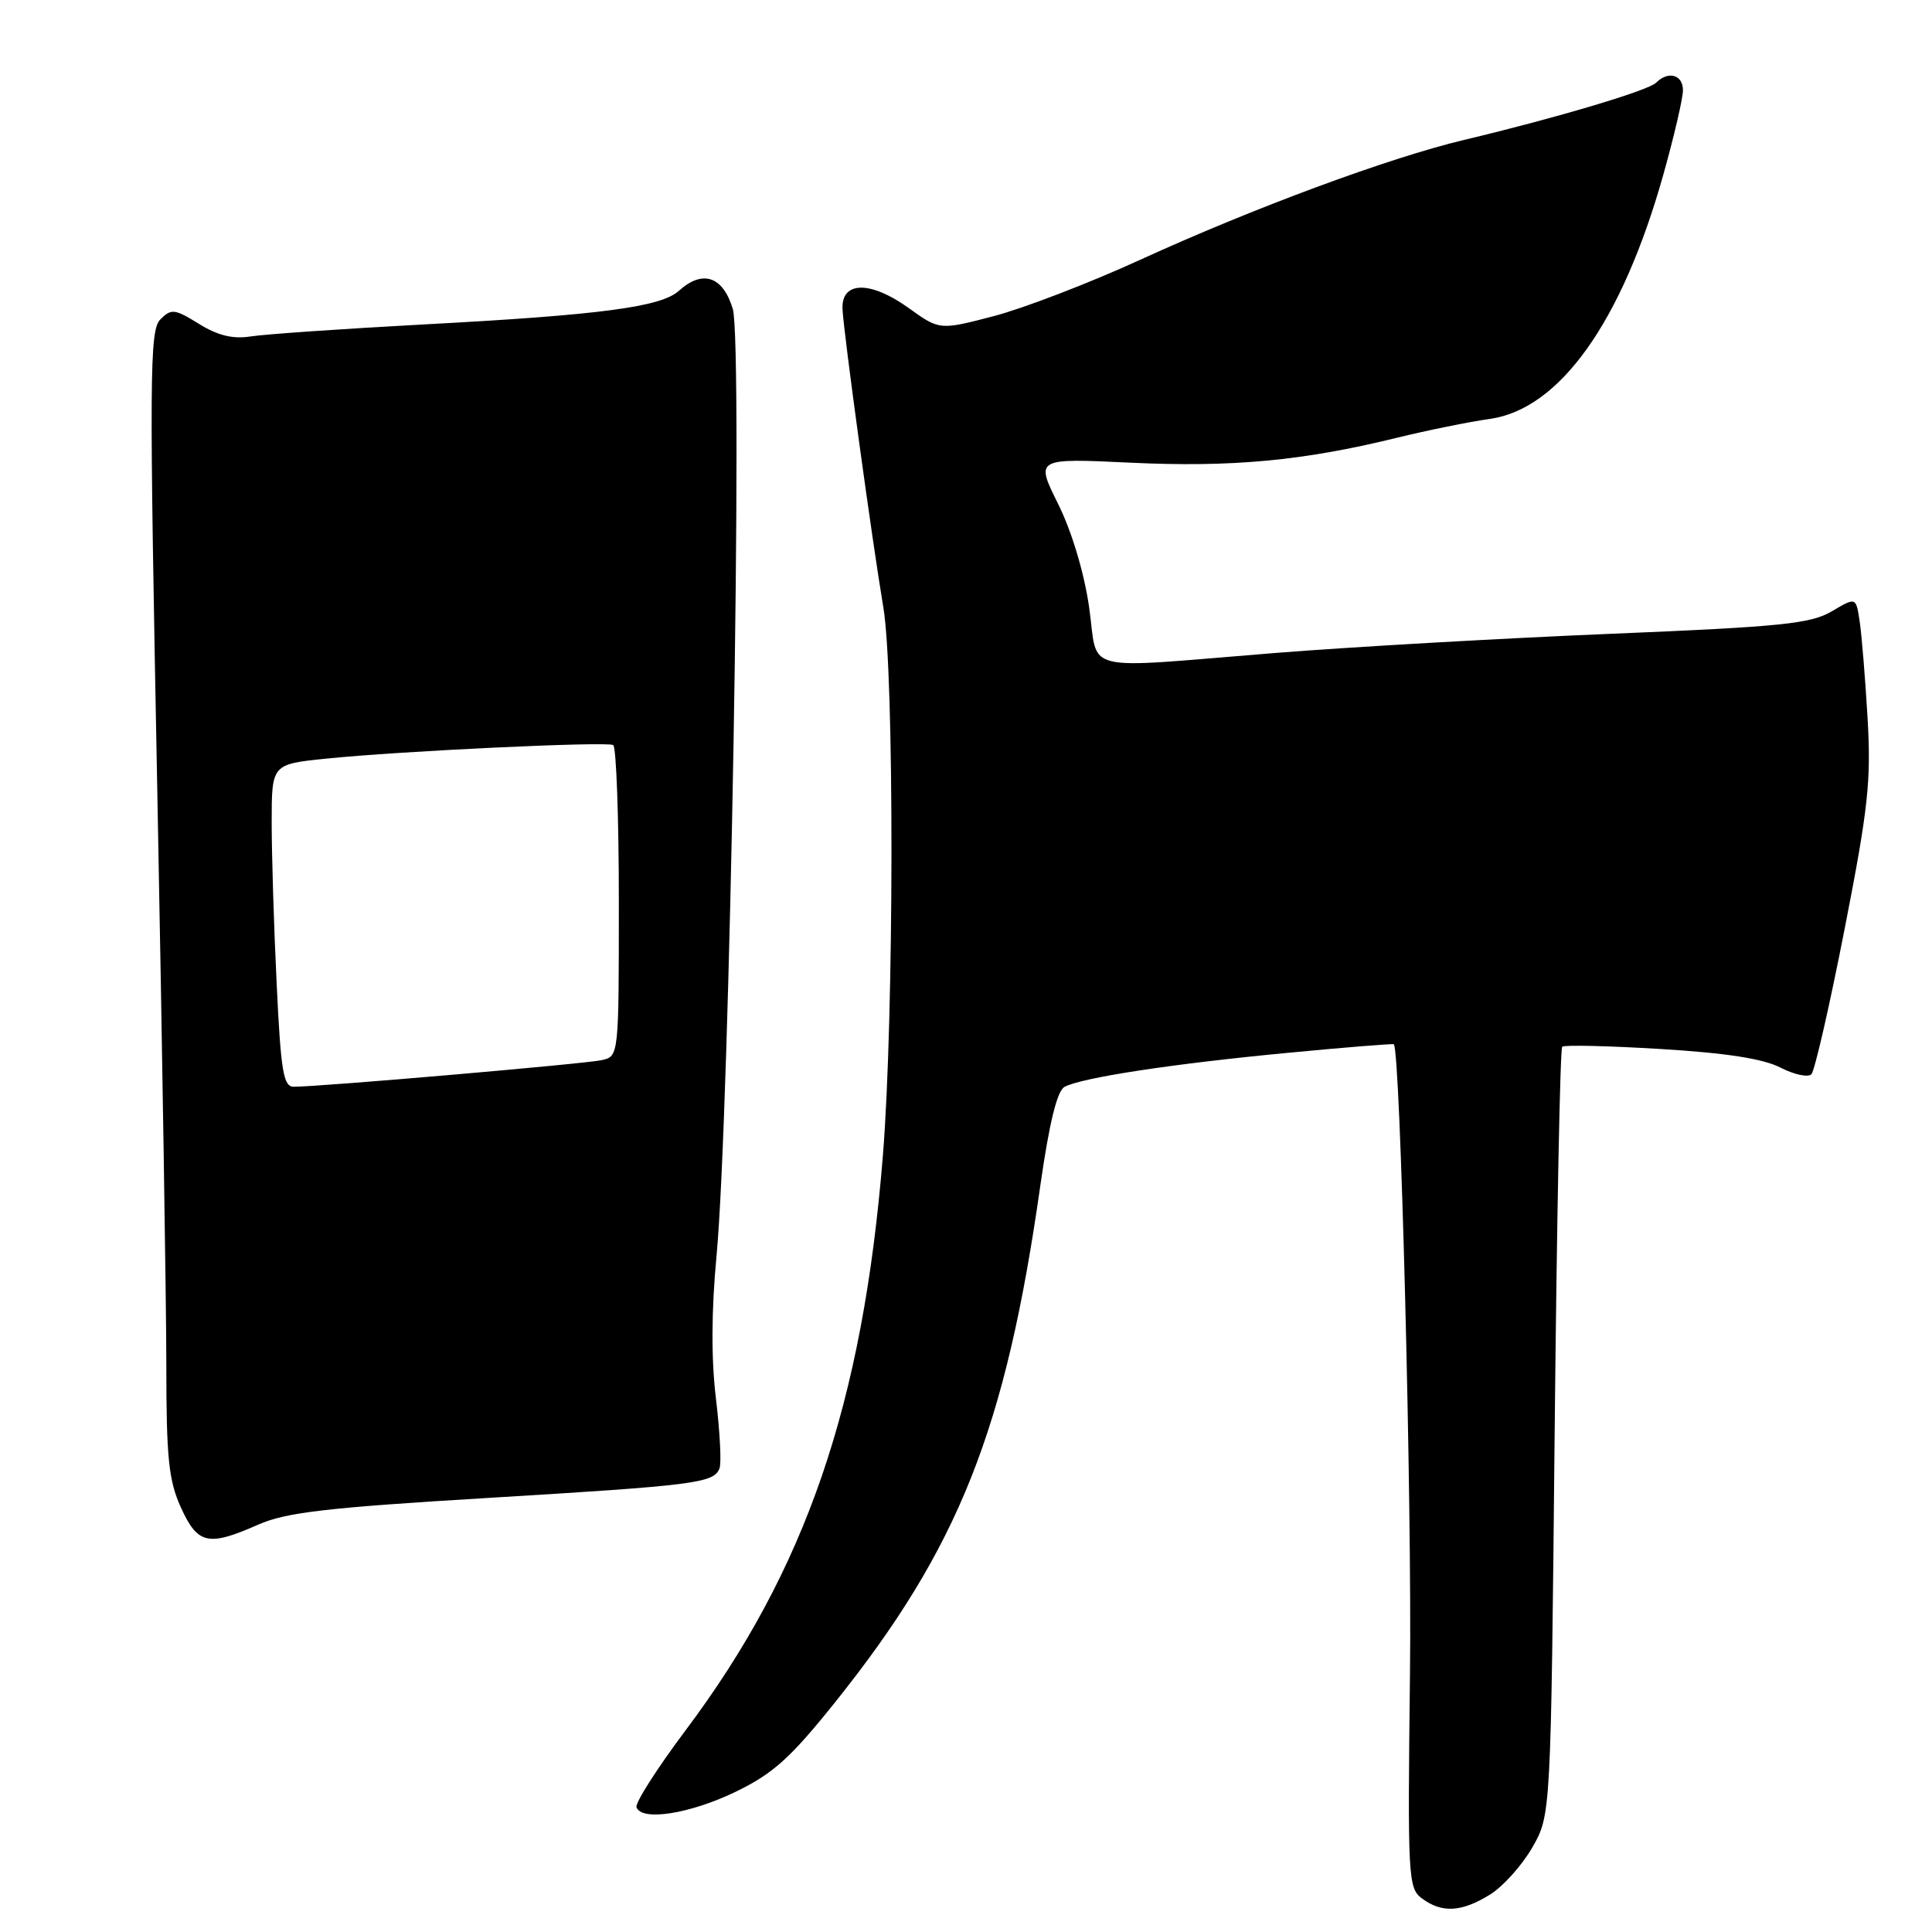 <?xml version="1.0" encoding="UTF-8" standalone="no"?>
<!DOCTYPE svg PUBLIC "-//W3C//DTD SVG 1.1//EN" "http://www.w3.org/Graphics/SVG/1.1/DTD/svg11.dtd" >
<svg xmlns="http://www.w3.org/2000/svg" xmlns:xlink="http://www.w3.org/1999/xlink" version="1.1" viewBox="0 0 256 256">
 <g >
 <path fill="currentColor"
d=" M 197.42 251.05 C 199.16 249.98 201.68 247.16 203.04 244.80 C 205.50 240.50 205.50 240.50 206.00 189.83 C 206.28 161.97 206.72 138.95 207.00 138.70 C 207.28 138.44 213.16 138.58 220.07 139.00 C 228.70 139.52 233.67 140.29 235.93 141.47 C 237.75 142.40 239.59 142.79 240.02 142.34 C 240.46 141.88 242.44 133.22 244.42 123.10 C 247.56 107.05 247.95 103.48 247.46 95.10 C 247.15 89.82 246.68 84.06 246.41 82.30 C 245.93 79.11 245.93 79.11 242.71 81.01 C 239.92 82.65 236.02 83.05 213.49 83.98 C 199.20 84.57 179.18 85.71 169.01 86.52 C 142.66 88.63 145.59 89.35 144.31 80.43 C 143.65 75.87 142.02 70.43 140.21 66.78 C 137.19 60.71 137.19 60.71 149.85 61.31 C 163.19 61.94 172.64 61.06 185.00 58.03 C 189.12 57.02 194.70 55.89 197.40 55.51 C 206.67 54.22 214.91 42.64 220.38 23.21 C 221.82 18.09 223.00 13.03 223.00 11.96 C 223.00 9.89 221.05 9.35 219.44 10.96 C 218.40 12.00 206.18 15.64 194.00 18.54 C 184.07 20.90 166.03 27.58 151.00 34.46 C 144.31 37.52 135.61 40.86 131.67 41.89 C 124.50 43.76 124.50 43.76 120.37 40.79 C 115.29 37.15 111.43 37.24 111.64 41.00 C 111.81 44.31 115.56 71.63 117.05 80.50 C 118.51 89.18 118.47 134.77 116.99 153.09 C 114.33 186.05 106.79 208.01 90.85 229.27 C 87.07 234.31 84.14 238.90 84.34 239.47 C 85.01 241.36 91.42 240.35 97.50 237.41 C 102.46 235.00 104.74 232.95 110.70 225.50 C 127.05 205.06 133.26 189.43 137.84 157.15 C 139.03 148.81 140.07 144.55 141.05 144.02 C 143.34 142.79 155.27 140.97 170.50 139.52 C 178.20 138.78 184.59 138.27 184.69 138.37 C 185.56 139.19 187.10 199.29 186.83 221.82 C 186.51 248.91 186.58 250.21 188.44 251.57 C 191.08 253.52 193.67 253.37 197.42 251.05 Z  M 34.22 202.02 C 37.89 200.40 43.29 199.77 64.56 198.49 C 92.21 196.82 94.59 196.52 95.34 194.56 C 95.61 193.86 95.39 189.72 94.87 185.35 C 94.23 180.13 94.26 173.66 94.94 166.45 C 96.72 147.57 98.47 45.53 97.10 40.94 C 95.80 36.60 93.10 35.69 89.96 38.53 C 87.60 40.67 79.66 41.73 56.50 42.97 C 45.50 43.56 35.02 44.29 33.21 44.58 C 30.87 44.95 28.88 44.47 26.37 42.92 C 23.14 40.92 22.70 40.87 21.25 42.32 C 19.80 43.77 19.77 49.52 20.85 105.21 C 21.50 138.92 22.04 173.03 22.04 181.00 C 22.04 193.18 22.35 196.18 23.97 199.75 C 26.20 204.65 27.59 204.95 34.22 202.02 Z  M 36.66 130.34 C 36.29 122.83 36.00 113.21 36.00 108.97 C 36.00 101.26 36.00 101.26 43.25 100.52 C 52.96 99.52 80.31 98.23 81.25 98.72 C 81.66 98.94 82.00 108.31 82.00 119.54 C 82.00 139.90 81.99 139.96 79.75 140.47 C 77.63 140.96 42.39 144.00 38.92 144.00 C 37.55 144.00 37.21 141.97 36.66 130.34 Z "/>
</g>
</svg>